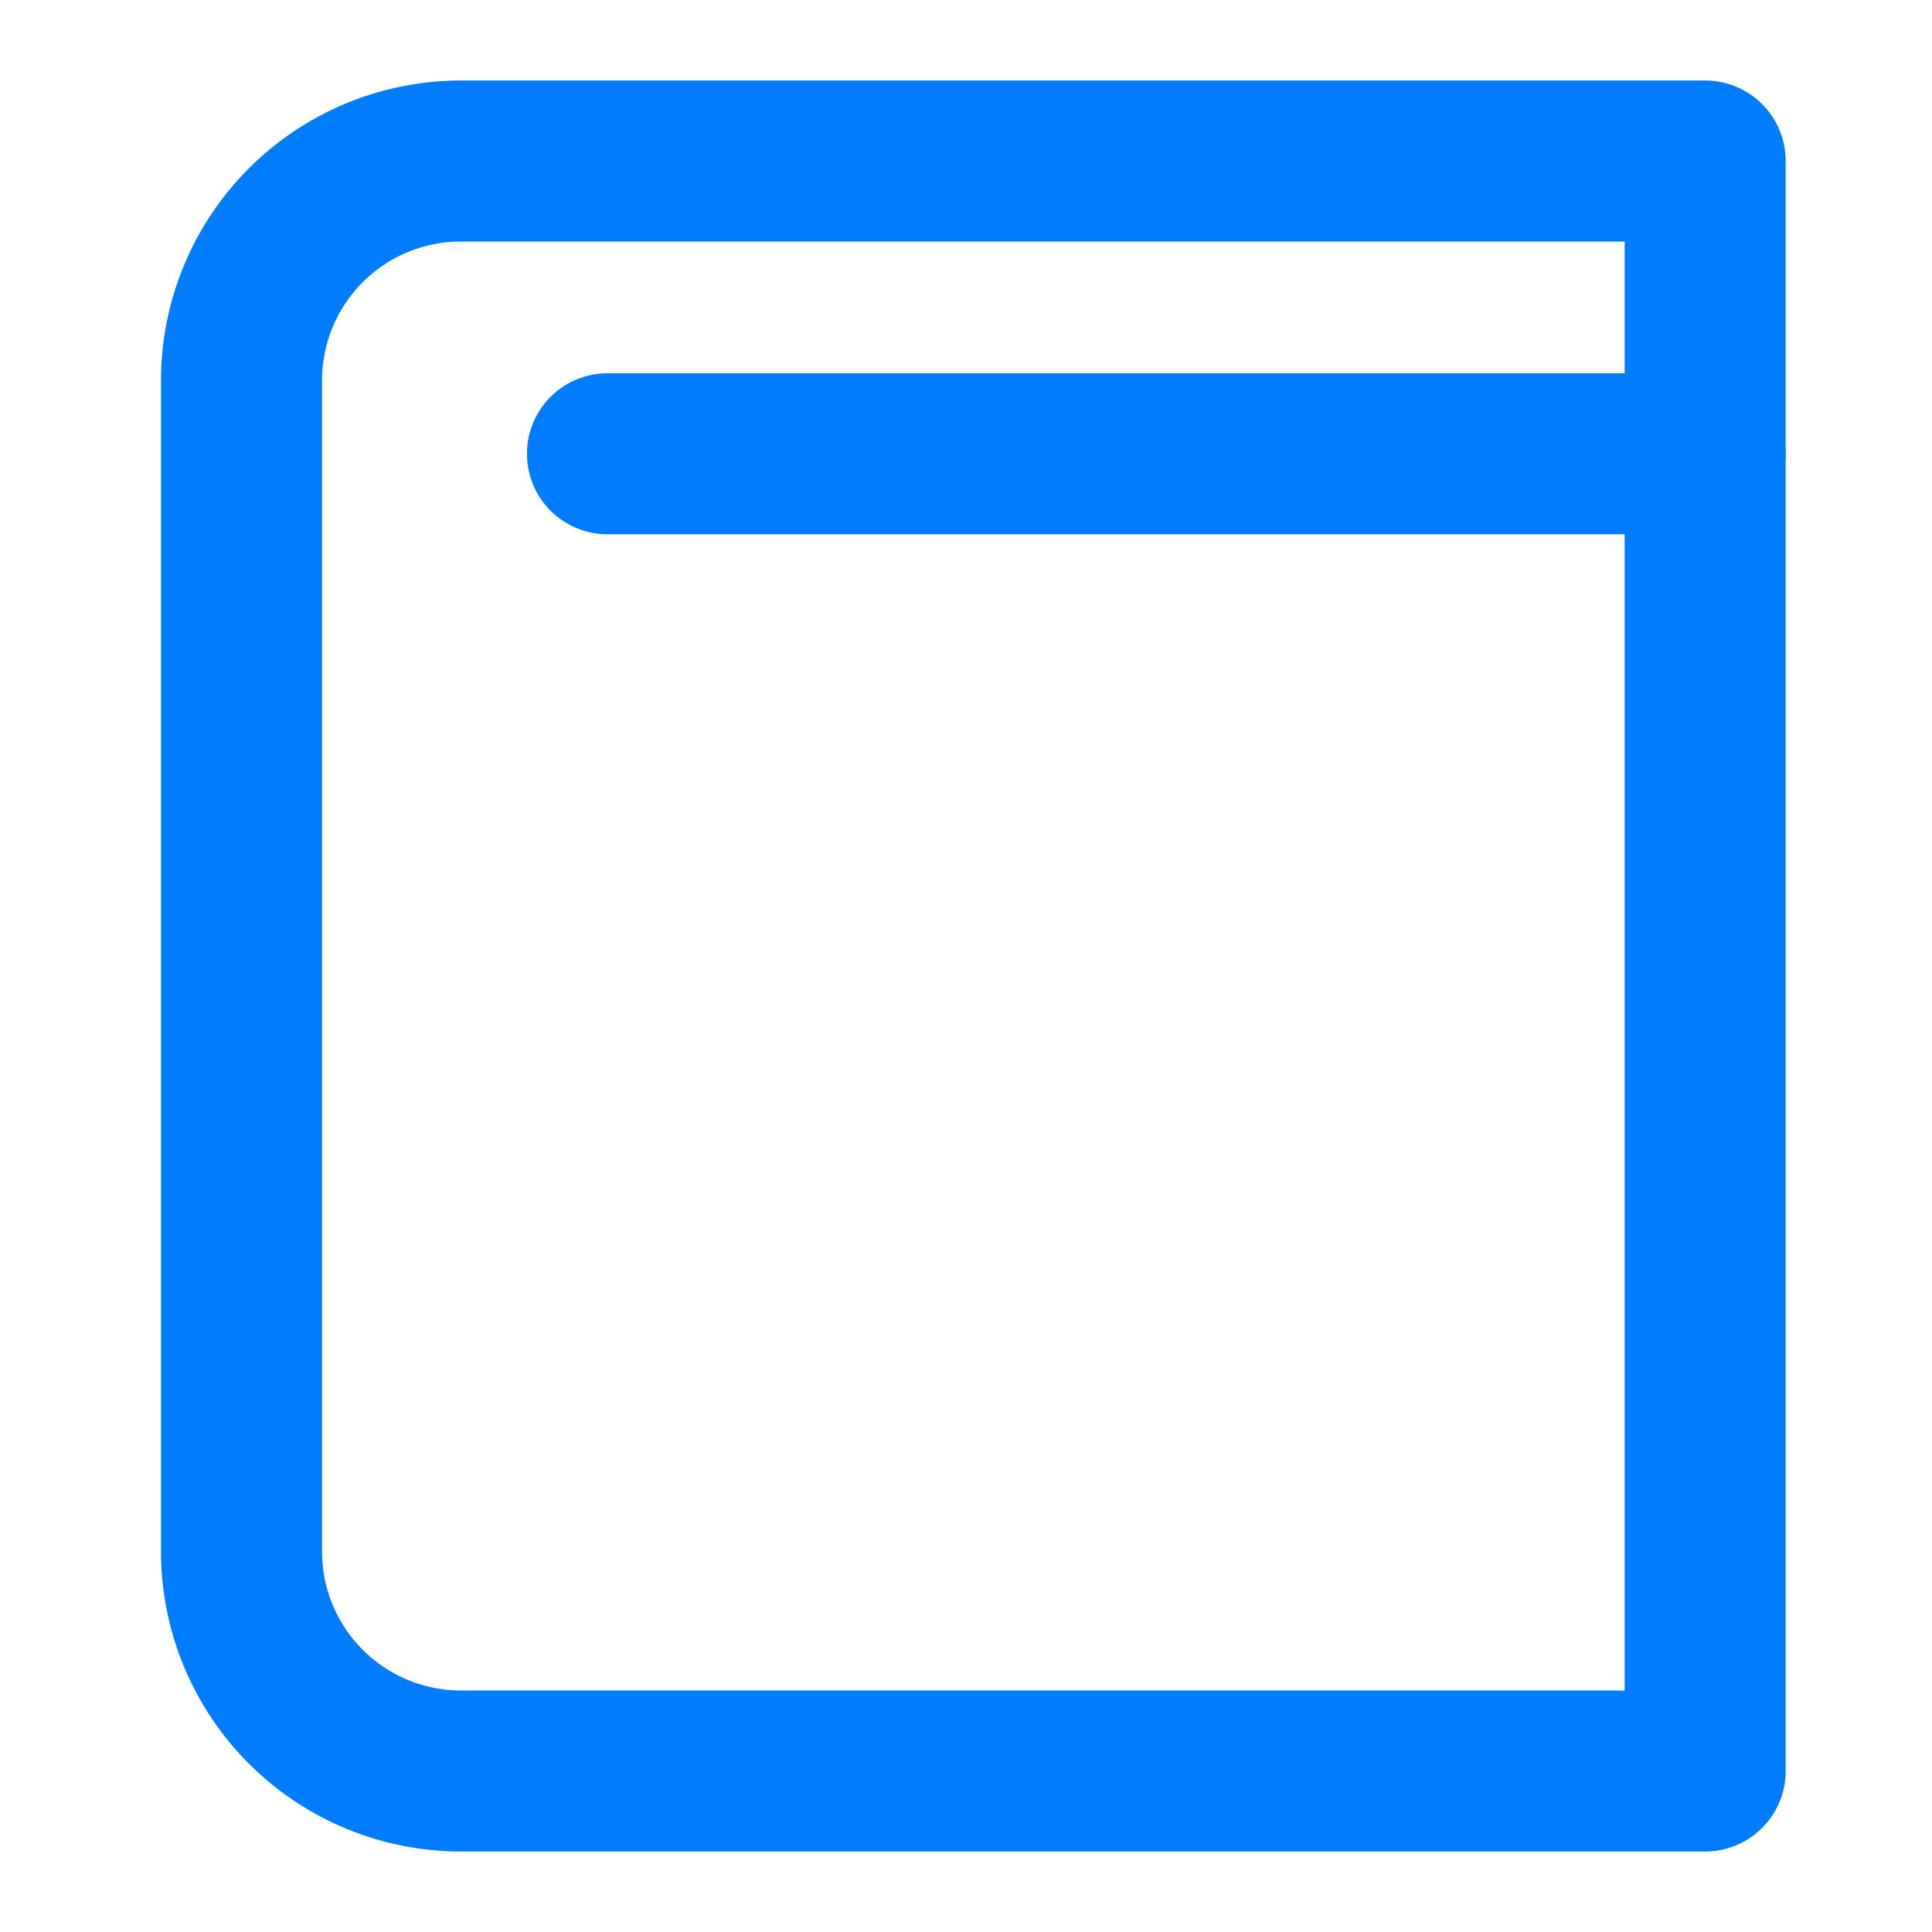 <svg width="24" height="24" fill="none" xmlns="http://www.w3.org/2000/svg"><path d="M21.182 5.637H7.546" stroke="#007DFF" stroke-width="2" stroke-linecap="round" stroke-linejoin="round"/><path clip-rule="evenodd" d="M21.182 22H5.727A2.727 2.727 0 0 1 3 19.273V4.727A2.727 2.727 0 0 1 5.727 2h15.455v20z" stroke="#007DFF" stroke-width="2" stroke-linecap="round" stroke-linejoin="round"/></svg>